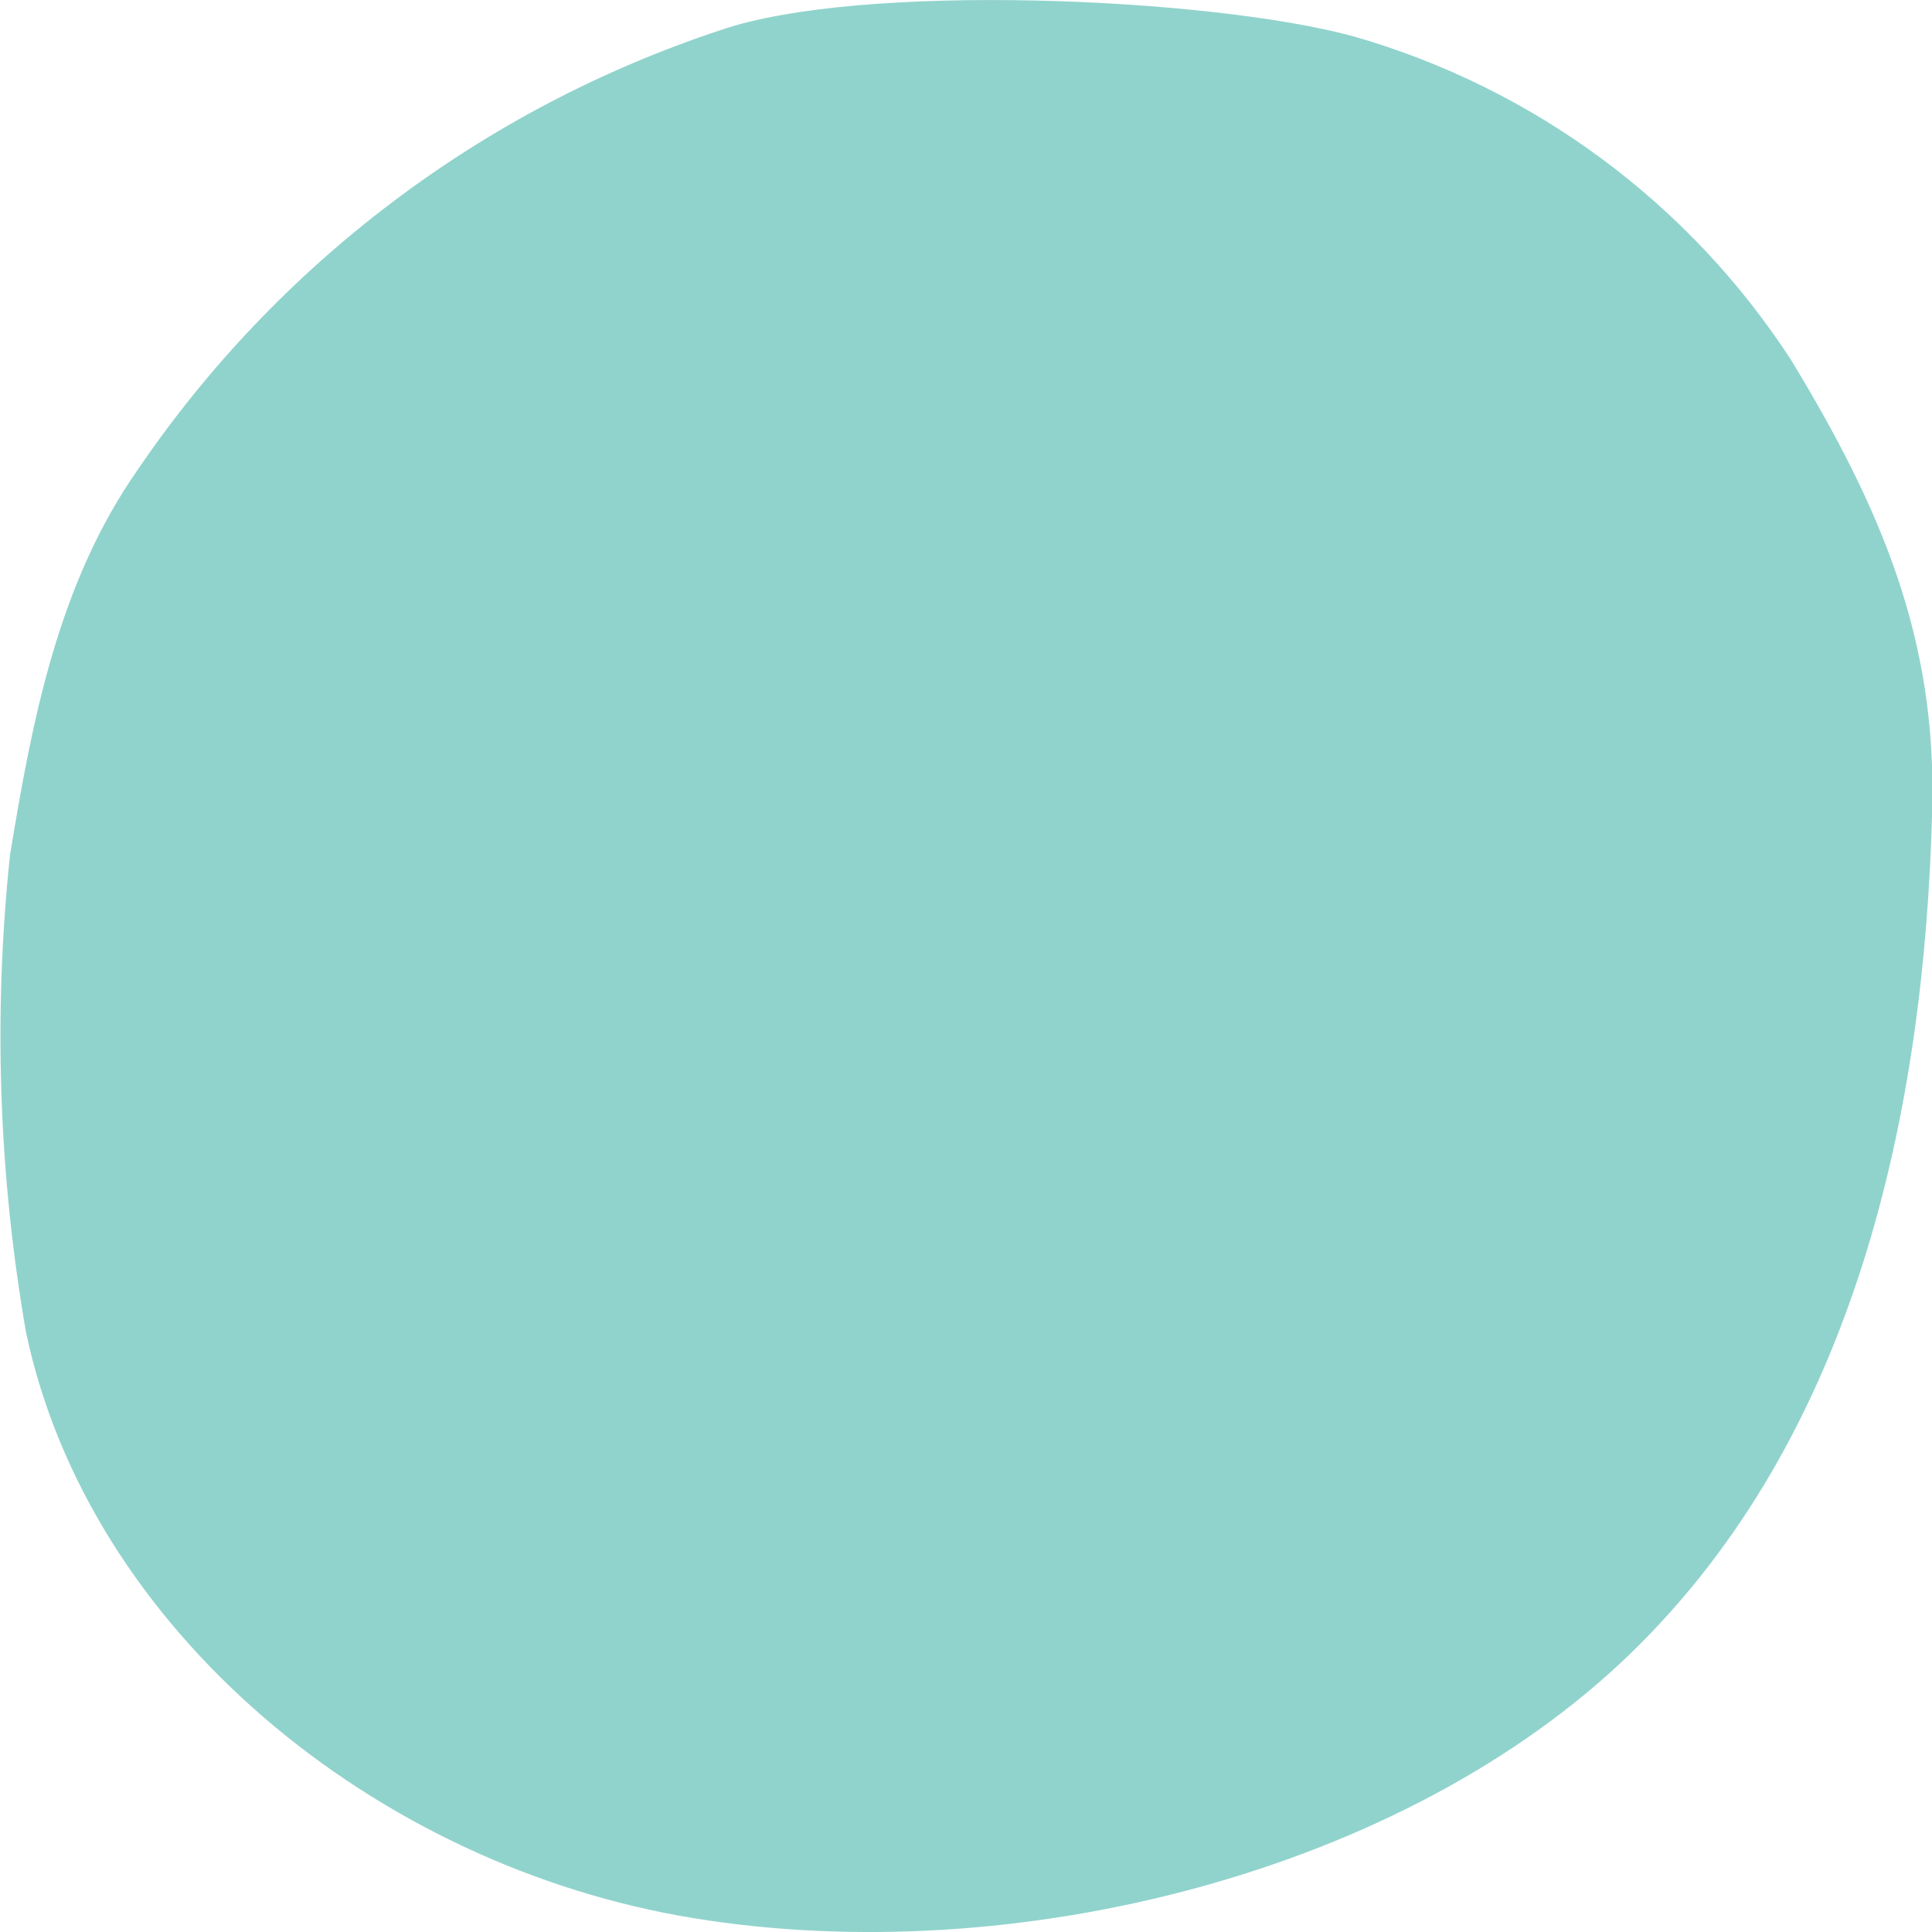 <svg width="64" height="64" viewBox="0 0 64 64" fill="none" xmlns="http://www.w3.org/2000/svg">
<g clip-path="url(#clip0_140_3105)">
<path d="M44.852 1.209C50.804 2.918 55.939 6.714 59.316 11.9C62.316 16.826 64.157 21.172 64.007 26.807C63.757 36.798 61.486 47.539 54.004 54.783C46.522 62.027 33.619 65.274 22.996 63.545C12.373 61.817 2.921 53.954 0.86 44.122C-0.046 38.91 -0.224 33.597 0.33 28.336C1.06 23.88 1.92 19.343 4.551 15.577C9.205 8.724 15.995 3.599 23.866 0.999C28.488 -0.599 40.111 -0.09 44.852 1.209Z" fill="#90D3CC"/>
</g>
<defs>
<clipPath id="clip0_140_3105">
<rect width="64" height="64" fill="white"/>
</clipPath>
</defs>
</svg>
